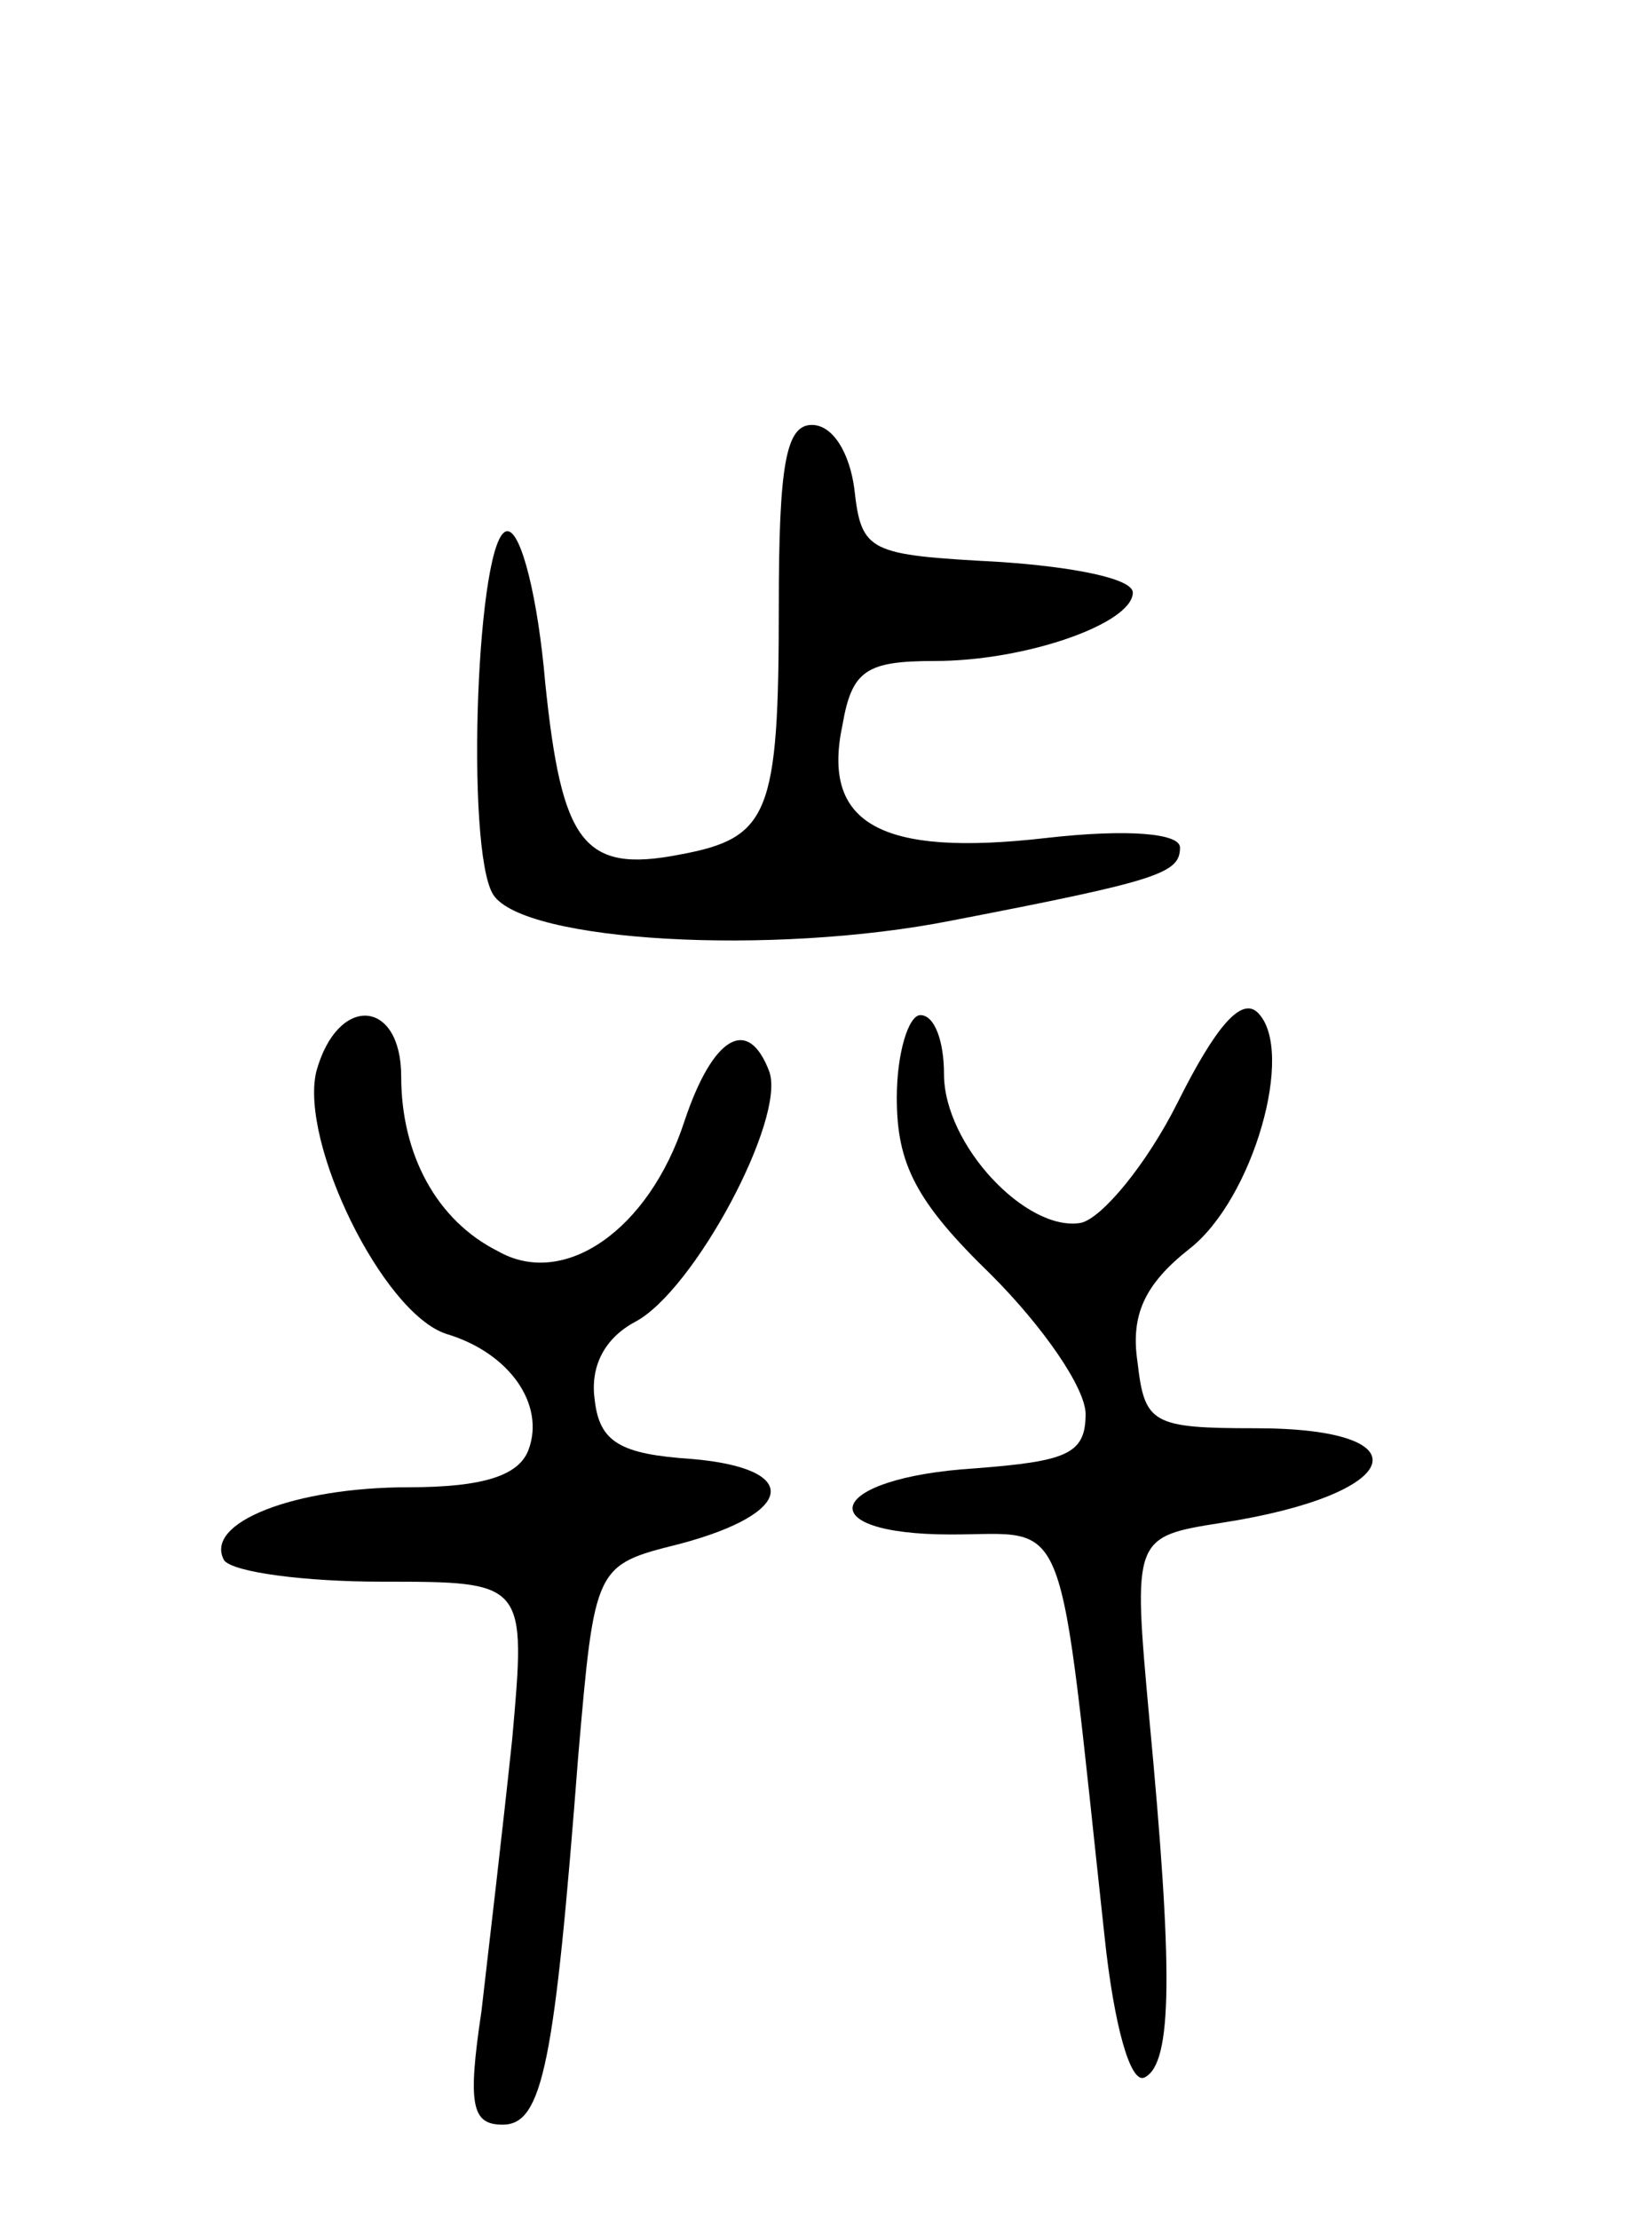 <svg version="1.0" xmlns="http://www.w3.org/2000/svg"
 width="70pt" height="94pt" viewBox="0 0 70 94"
 preserveAspectRatio="xMidYMid meet">
<g transform="translate(0,94) scale(0.1,-0.1)"
fill="#000000" stroke="none">
<path d="M330 683 c0 -88 -4 -98 -42 -105 -41 -8 -50 5 -57 73 -3 35 -10 64
-16 64 -13 0 -18 -135 -6 -154 13 -20 118 -26 194 -11 88 17 97 20 97 31 0 6
-22 8 -57 4 -70 -8 -95 6 -86 48 4 23 10 27 39 27 39 0 84 16 84 29 0 6 -26
11 -57 13 -55 3 -58 4 -61 31 -2 15 -9 27 -18 27 -11 0 -14 -17 -14 -77z"/>
<path d="M499 473 c-13 -26 -32 -49 -41 -51 -23 -4 -58 33 -58 63 0 14 -4 25
-10 25 -5 0 -10 -16 -10 -35 0 -28 8 -44 40 -75 22 -22 40 -48 40 -59 0 -17
-8 -20 -47 -23 -63 -4 -71 -28 -10 -28 51 0 45 14 65 -170 4 -38 11 -63 17
-60 12 6 12 46 2 152 -7 77 -7 77 31 83 77 12 87 40 14 40 -44 0 -47 2 -50 28
-3 20 3 33 22 48 27 21 45 84 29 100 -7 7 -18 -6 -34 -38z"/>
<path d="M134 486 c-7 -30 28 -102 55 -111 27 -8 42 -30 35 -49 -4 -11 -19
-16 -51 -16 -48 0 -87 -15 -78 -31 4 -5 34 -9 67 -9 61 0 61 0 55 -67 -4 -38
-10 -89 -13 -115 -6 -40 -4 -48 9 -48 17 0 22 26 32 156 7 81 7 81 43 90 49
13 52 32 5 36 -30 2 -39 7 -41 25 -2 14 4 26 17 33 25 13 64 86 57 106 -9 24
-24 15 -36 -21 -15 -46 -51 -71 -79 -55 -26 13 -41 41 -41 74 0 33 -27 35 -36
2z"/>
</g>
</svg>
